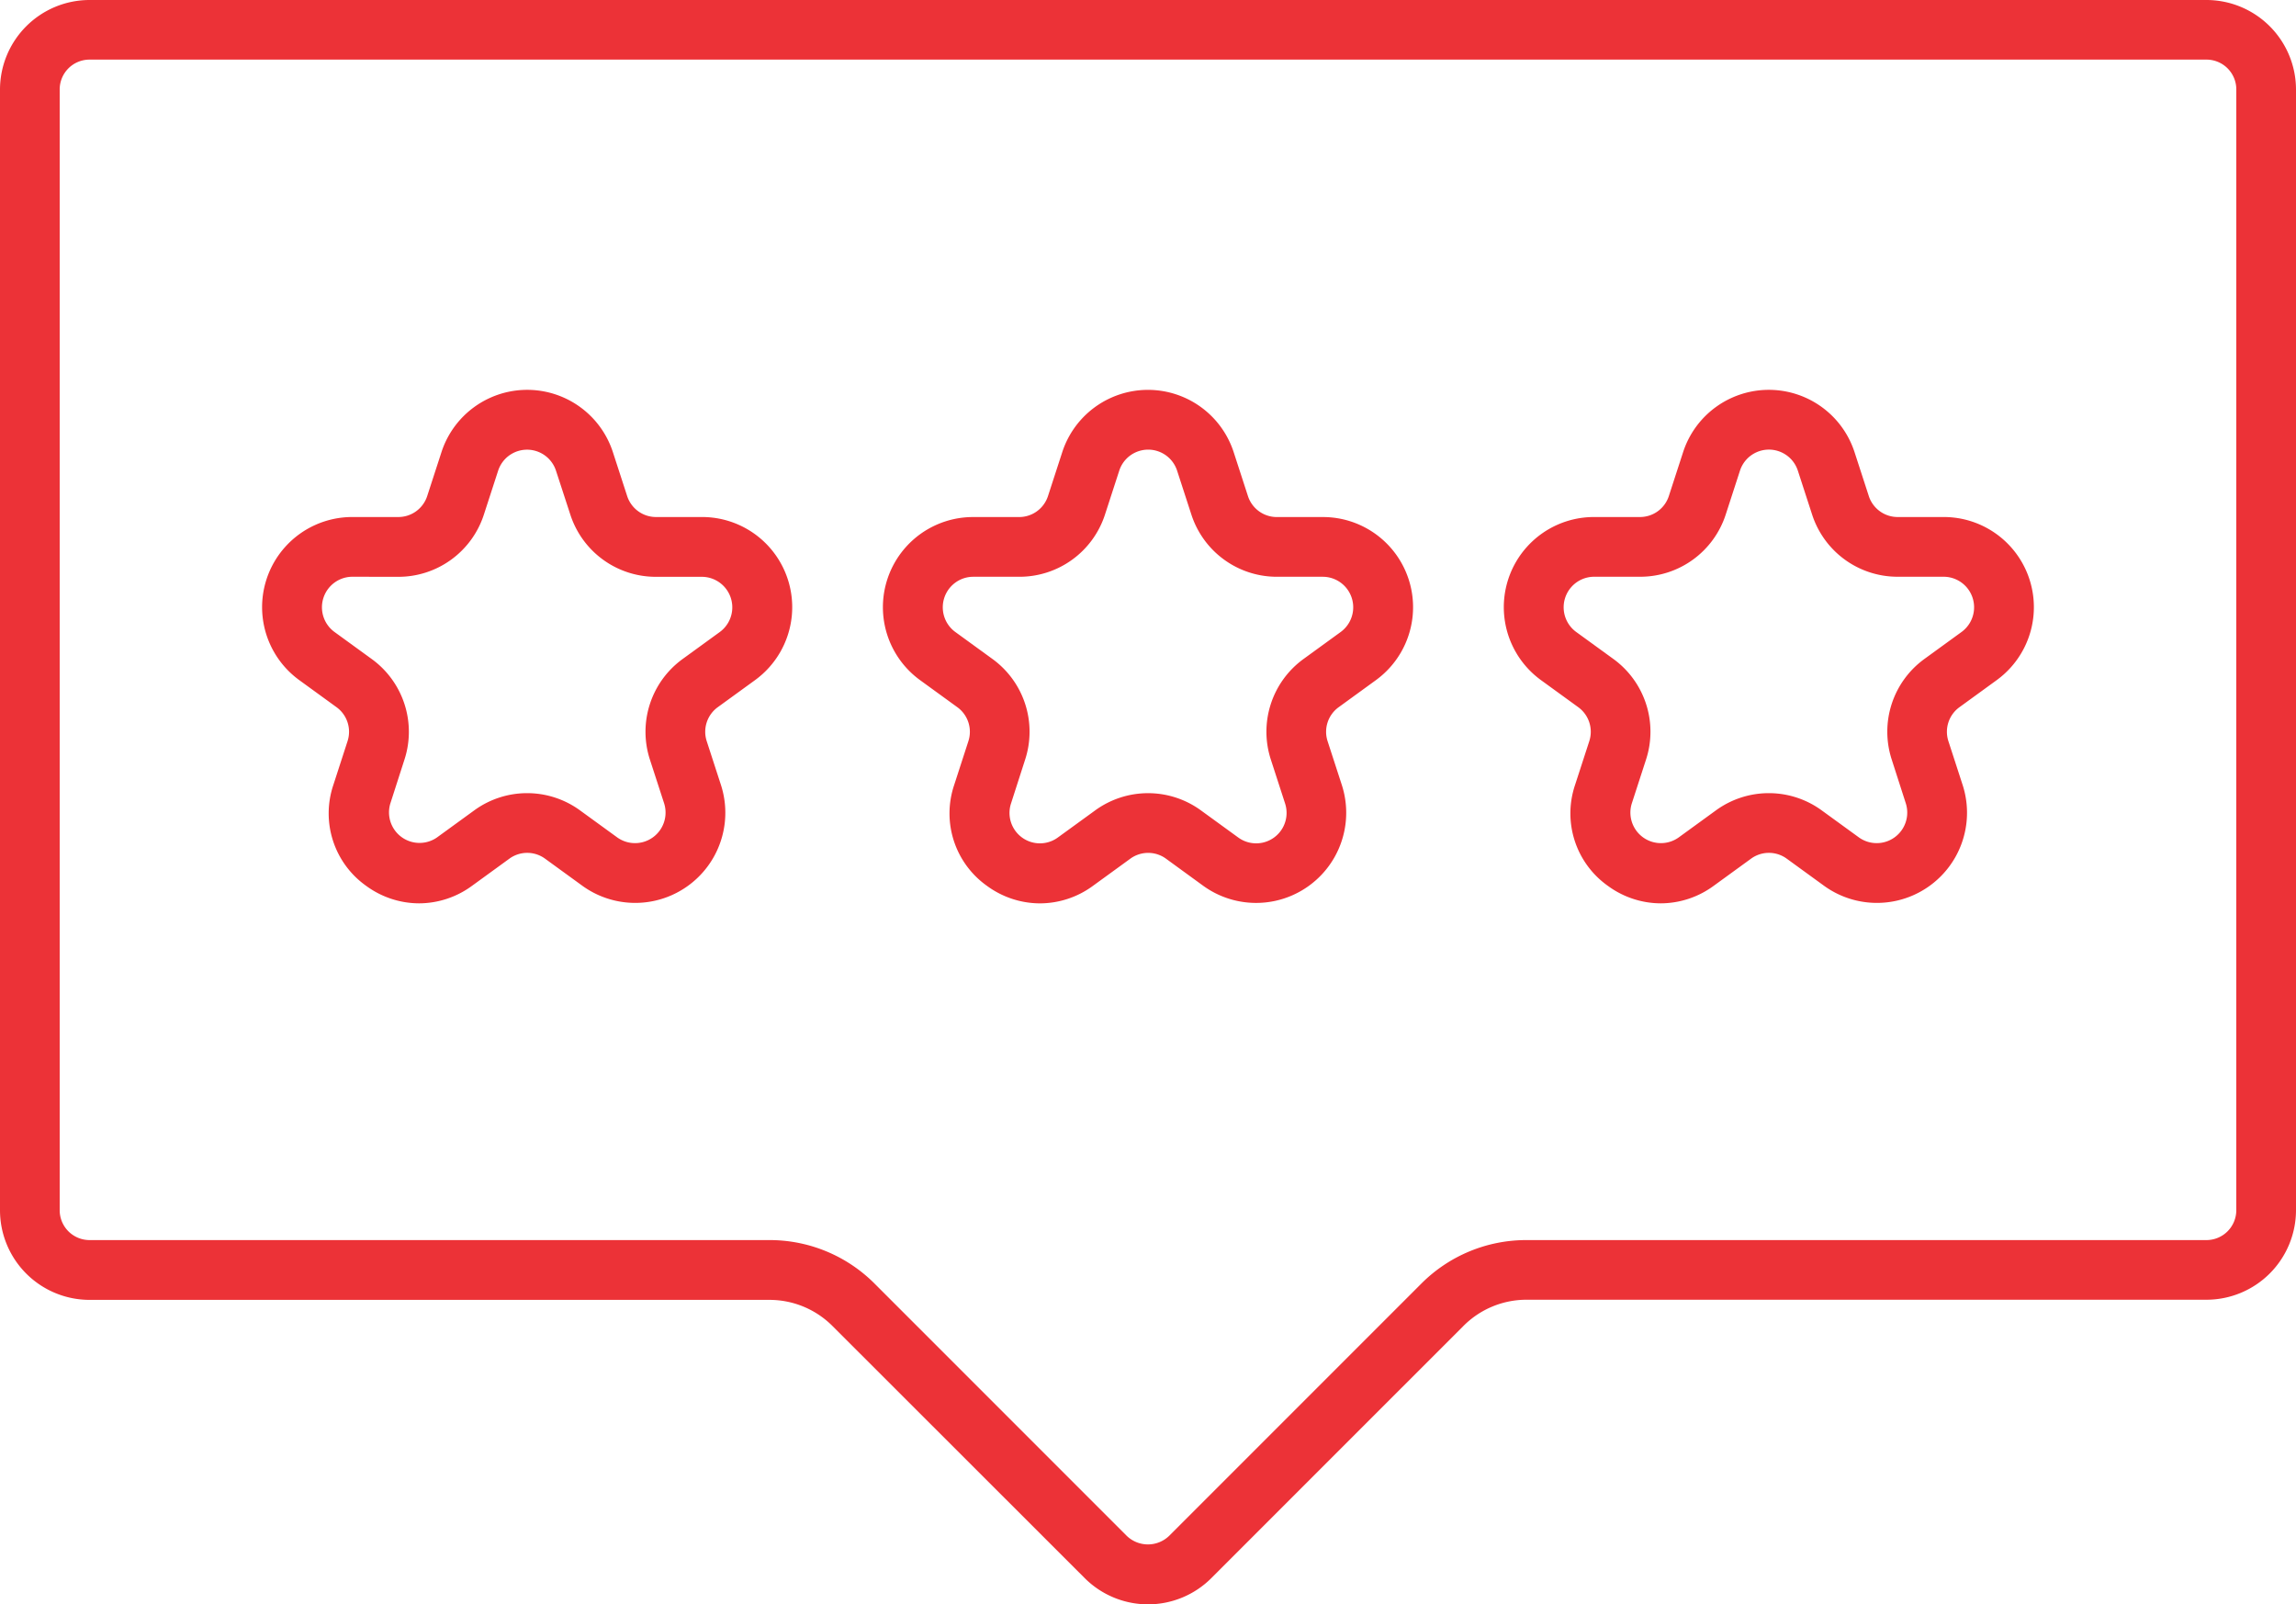 <svg xmlns="http://www.w3.org/2000/svg" width="97.749" height="68.283" viewBox="0 0 97.749 68.283"><defs><style>.a{fill:#ec3237;}</style></defs><g transform="translate(-31.833 -27.807)"><g transform="translate(42.991 44.401)"><path class="a" d="M60.469,82.312a3.824,3.824,0,0,1-2.255-.747,3.78,3.78,0,0,1-1.394-4.289l.605-1.865a1.292,1.292,0,0,0-.47-1.448l-1.586-1.152a3.837,3.837,0,0,1,2.255-6.941h1.961a1.292,1.292,0,0,0,1.232-.894l.606-1.865a3.837,3.837,0,0,1,7.3,0l.606,1.865a1.292,1.292,0,0,0,1.232.894H72.52a3.837,3.837,0,0,1,2.255,6.941l-1.587,1.152a1.292,1.292,0,0,0-.471,1.448l.606,1.865a3.837,3.837,0,0,1-5.9,4.289l-1.586-1.152a1.29,1.29,0,0,0-1.525,0l-1.586,1.152a3.823,3.823,0,0,1-2.253.747Zm-2.846-13.9a1.3,1.3,0,0,0-.762,2.344l1.586,1.152a3.825,3.825,0,0,1,1.4,4.29l-.6,1.864A1.3,1.3,0,0,0,61.23,79.51l1.586-1.152a3.824,3.824,0,0,1,4.51,0l1.586,1.152a1.3,1.3,0,0,0,1.993-1.448L70.3,76.2a3.826,3.826,0,0,1,1.394-4.289l1.586-1.152a1.3,1.3,0,0,0-.762-2.344h-1.96a3.827,3.827,0,0,1-3.649-2.65L66.3,63.9a1.295,1.295,0,0,0-2.464,0l-.606,1.865a3.826,3.826,0,0,1-3.649,2.65Z" transform="translate(-53.787 -60.459)"/><path class="a" d="M112.477,82.312a3.823,3.823,0,0,1-2.255-.747,3.779,3.779,0,0,1-1.394-4.289l.605-1.865a1.292,1.292,0,0,0-.47-1.448l-1.587-1.152a3.837,3.837,0,0,1,2.256-6.941h1.959a1.292,1.292,0,0,0,1.232-.894l.606-1.865a3.837,3.837,0,0,1,7.3,0l.606,1.865a1.292,1.292,0,0,0,1.232.894h1.961a3.837,3.837,0,0,1,2.256,6.941l-1.586,1.152a1.292,1.292,0,0,0-.471,1.448l.606,1.865a3.837,3.837,0,0,1-5.9,4.289l-1.583-1.152a1.29,1.29,0,0,0-1.525,0l-1.586,1.152A3.824,3.824,0,0,1,112.477,82.312Zm-2.846-13.9a1.3,1.3,0,0,0-.762,2.344l1.586,1.152a3.825,3.825,0,0,1,1.393,4.29l-.6,1.864a1.295,1.295,0,0,0,1.993,1.448l1.587-1.152a3.824,3.824,0,0,1,4.51,0l1.586,1.152a1.295,1.295,0,0,0,1.993-1.448l-.605-1.865a3.825,3.825,0,0,1,1.394-4.289l1.586-1.152a1.3,1.3,0,0,0-.762-2.344h-1.955a3.827,3.827,0,0,1-3.649-2.65l-.606-1.865a1.295,1.295,0,0,0-2.464,0l-.606,1.865a3.827,3.827,0,0,1-3.649,2.65Z" transform="translate(-79.364 -60.458)"/><path class="a" d="M164.487,82.312a3.822,3.822,0,0,1-2.255-.747,3.78,3.78,0,0,1-1.394-4.289l.606-1.865a1.292,1.292,0,0,0-.47-1.448l-1.587-1.152a3.837,3.837,0,0,1,2.255-6.941H163.6a1.292,1.292,0,0,0,1.232-.894l.606-1.865a3.837,3.837,0,0,1,7.3,0l.606,1.865a1.292,1.292,0,0,0,1.232.894h1.961a3.837,3.837,0,0,1,2.254,6.941l-1.586,1.152a1.292,1.292,0,0,0-.471,1.448l.606,1.865a3.837,3.837,0,0,1-5.9,4.289l-1.586-1.152a1.29,1.29,0,0,0-1.525,0l-1.586,1.152a3.824,3.824,0,0,1-2.253.747Zm-2.846-13.9a1.3,1.3,0,0,0-.762,2.344l1.587,1.152a3.826,3.826,0,0,1,1.393,4.29l-.605,1.864a1.3,1.3,0,0,0,1.993,1.448l1.586-1.152a3.824,3.824,0,0,1,4.51,0l1.586,1.152a1.3,1.3,0,0,0,1.993-1.448l-.6-1.865a3.825,3.825,0,0,1,1.394-4.289l1.586-1.152a1.3,1.3,0,0,0-.762-2.344h-1.961a3.826,3.826,0,0,1-3.649-2.65l-.606-1.865a1.295,1.295,0,0,0-2.464,0l-.606,1.865a3.827,3.827,0,0,1-3.649,2.65Z" transform="translate(-104.941 -60.459)"/></g><path class="a" d="M125.769,27.807H35.645a3.816,3.816,0,0,0-3.812,3.812v47.7a3.816,3.816,0,0,0,3.812,3.812H64.586a3.789,3.789,0,0,1,2.694,1.118L78.013,94.973a3.812,3.812,0,0,0,5.391,0l10.731-10.73a3.787,3.787,0,0,1,2.694-1.118H125.77a3.816,3.816,0,0,0,3.812-3.812V31.619a3.816,3.816,0,0,0-3.812-3.812Zm1.271,51.508a1.271,1.271,0,0,1-1.271,1.271H96.828a6.309,6.309,0,0,0-4.492,1.861L81.605,93.177a1.3,1.3,0,0,1-1.8,0l-10.73-10.73a6.311,6.311,0,0,0-4.493-1.861H35.645a1.271,1.271,0,0,1-1.271-1.271v-47.7a1.271,1.271,0,0,1,1.271-1.271h90.125a1.271,1.271,0,0,1,1.271,1.271Z" transform="translate(0 0)"/></g></svg>